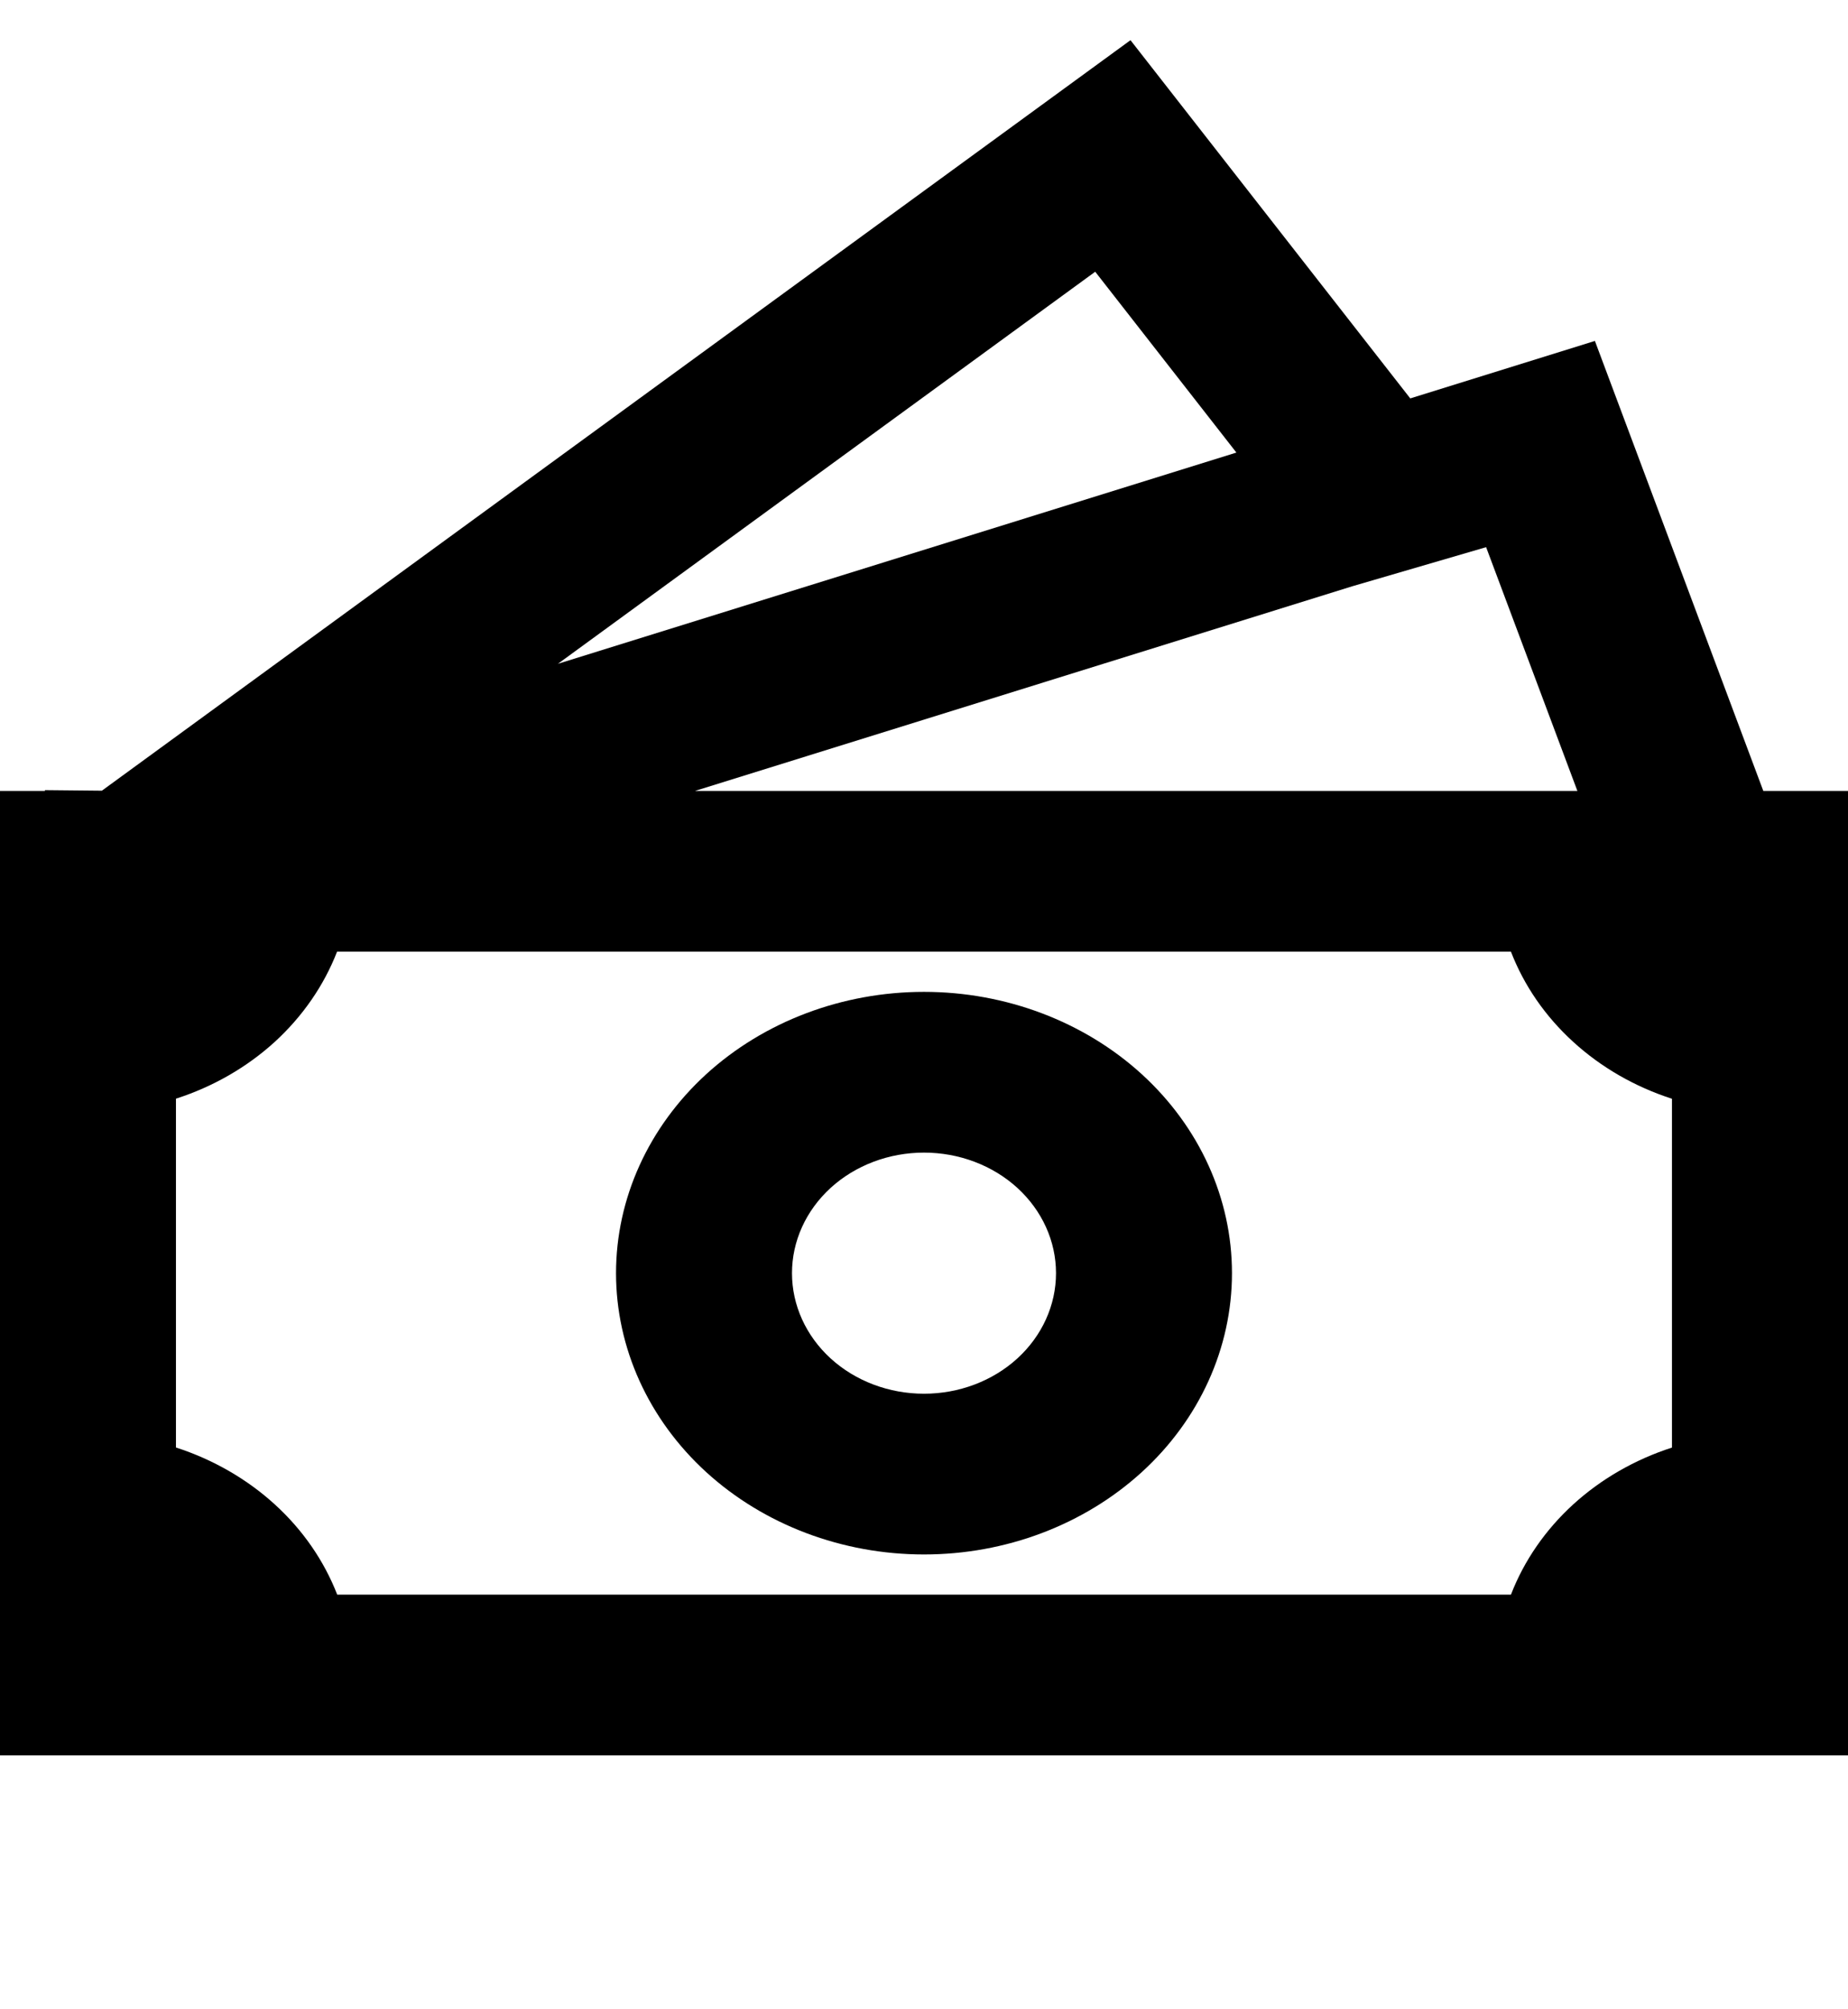 <svg width="23" height="25" viewBox="0 0 23 25" fill="none" xmlns="http://www.w3.org/2000/svg">
<path d="M11.5 12.341C10.483 12.341 9.508 12.71 8.789 13.366C8.071 14.023 7.667 14.913 7.667 15.841C7.667 16.769 8.071 17.66 8.789 18.316C9.508 18.972 10.483 19.341 11.5 19.341C12.517 19.341 13.492 18.972 14.211 18.316C14.93 17.66 15.333 16.769 15.333 15.841C15.333 14.913 14.93 14.023 14.211 13.366C13.492 12.71 12.517 12.341 11.5 12.341ZM9.857 15.841C9.857 15.443 10.03 15.062 10.338 14.78C10.646 14.499 11.064 14.341 11.5 14.341C11.936 14.341 12.354 14.499 12.662 14.78C12.97 15.062 13.143 15.443 13.143 15.841C13.143 16.239 12.97 16.62 12.662 16.902C12.354 17.183 11.936 17.341 11.5 17.341C11.064 17.341 10.646 17.183 10.338 16.902C10.03 16.62 9.857 16.239 9.857 15.841Z" fill="black"/>
<path d="M17.552 4.957L14.07 0.5L1.268 9.838L0.559 9.831V9.841H0V21.841H23V9.841H21.946L19.85 4.242L17.552 4.957ZM19.632 9.841H8.649L16.829 7.295L18.496 6.808L19.632 9.841ZM15.388 5.631L6.944 8.259L13.631 3.381L15.388 5.631ZM2.19 18.01V13.67C2.653 13.521 3.073 13.279 3.42 12.963C3.766 12.646 4.031 12.263 4.195 11.841H18.805C18.968 12.263 19.233 12.647 19.58 12.963C19.927 13.28 20.347 13.522 20.809 13.671V18.011C20.347 18.16 19.927 18.402 19.58 18.718C19.233 19.035 18.968 19.419 18.805 19.841H4.197C4.033 19.419 3.768 19.035 3.42 18.718C3.073 18.402 2.653 18.16 2.19 18.01Z" fill="black"/>
</svg>
